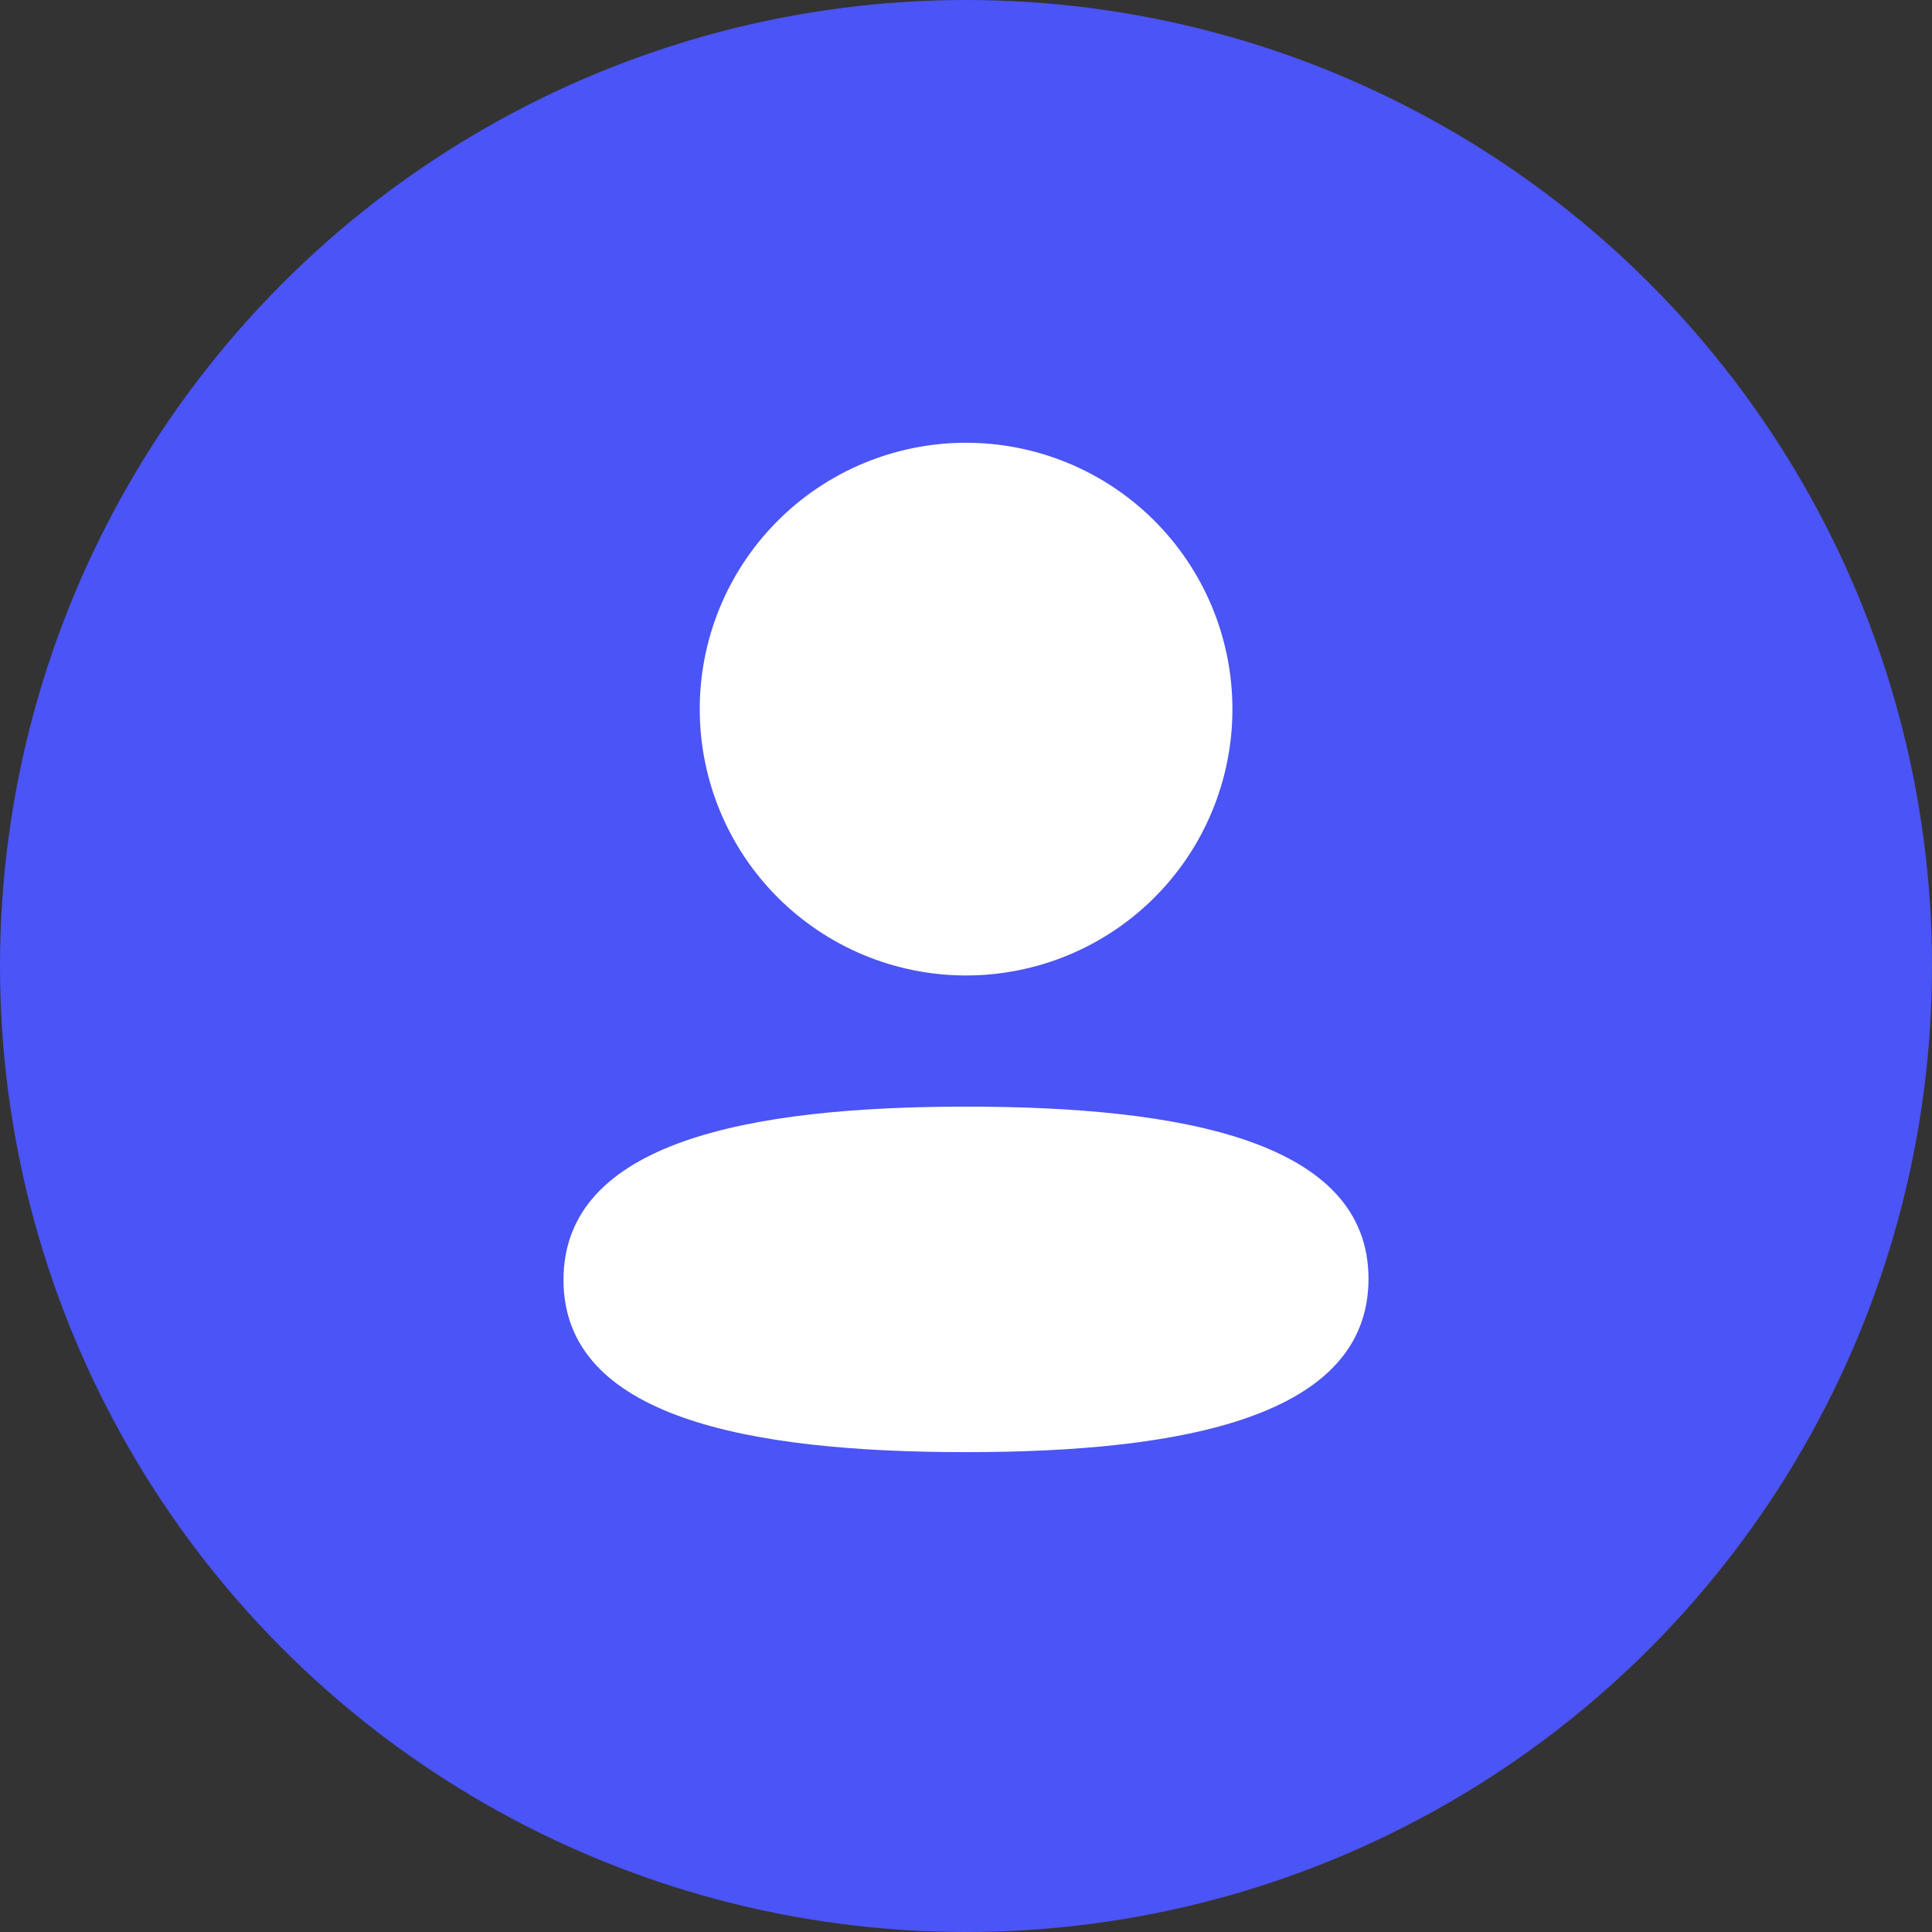 <svg width="48" height="48" viewBox="0 0 48 48" fill="none" xmlns="http://www.w3.org/2000/svg">
<rect x="0" y="0" width="48" height="48" fill="#333333" stroke="none"/>
<circle cx="24" cy="24" r="24" fill="#4b54f6"/>
<path d="M24.001 27.494C18.576 27.494 14 28.38 14 31.8C14 35.219 18.611 36.078 24.001 36.078C29.425 36.078 34 35.192 34 31.772C34 28.353 29.389 27.494 24.001 27.494Z" fill="white"/>
<path d="M24.001 24.235C24.87 24.235 25.73 24.065 26.533 23.733C27.335 23.401 28.065 22.915 28.679 22.301C29.294 21.687 29.782 20.958 30.114 20.156C30.447 19.354 30.619 18.494 30.619 17.625V17.581C30.61 15.826 29.903 14.147 28.655 12.912C27.407 11.678 25.72 10.991 23.965 11C23.096 11.005 22.237 11.181 21.436 11.518C20.634 11.855 19.908 12.346 19.297 12.964C18.686 13.582 18.202 14.314 17.874 15.119C17.546 15.924 17.38 16.785 17.385 17.654C17.394 19.395 18.089 21.062 19.319 22.294C20.55 23.526 22.216 24.223 23.957 24.235H24.001Z" fill="white"/>
</svg>
